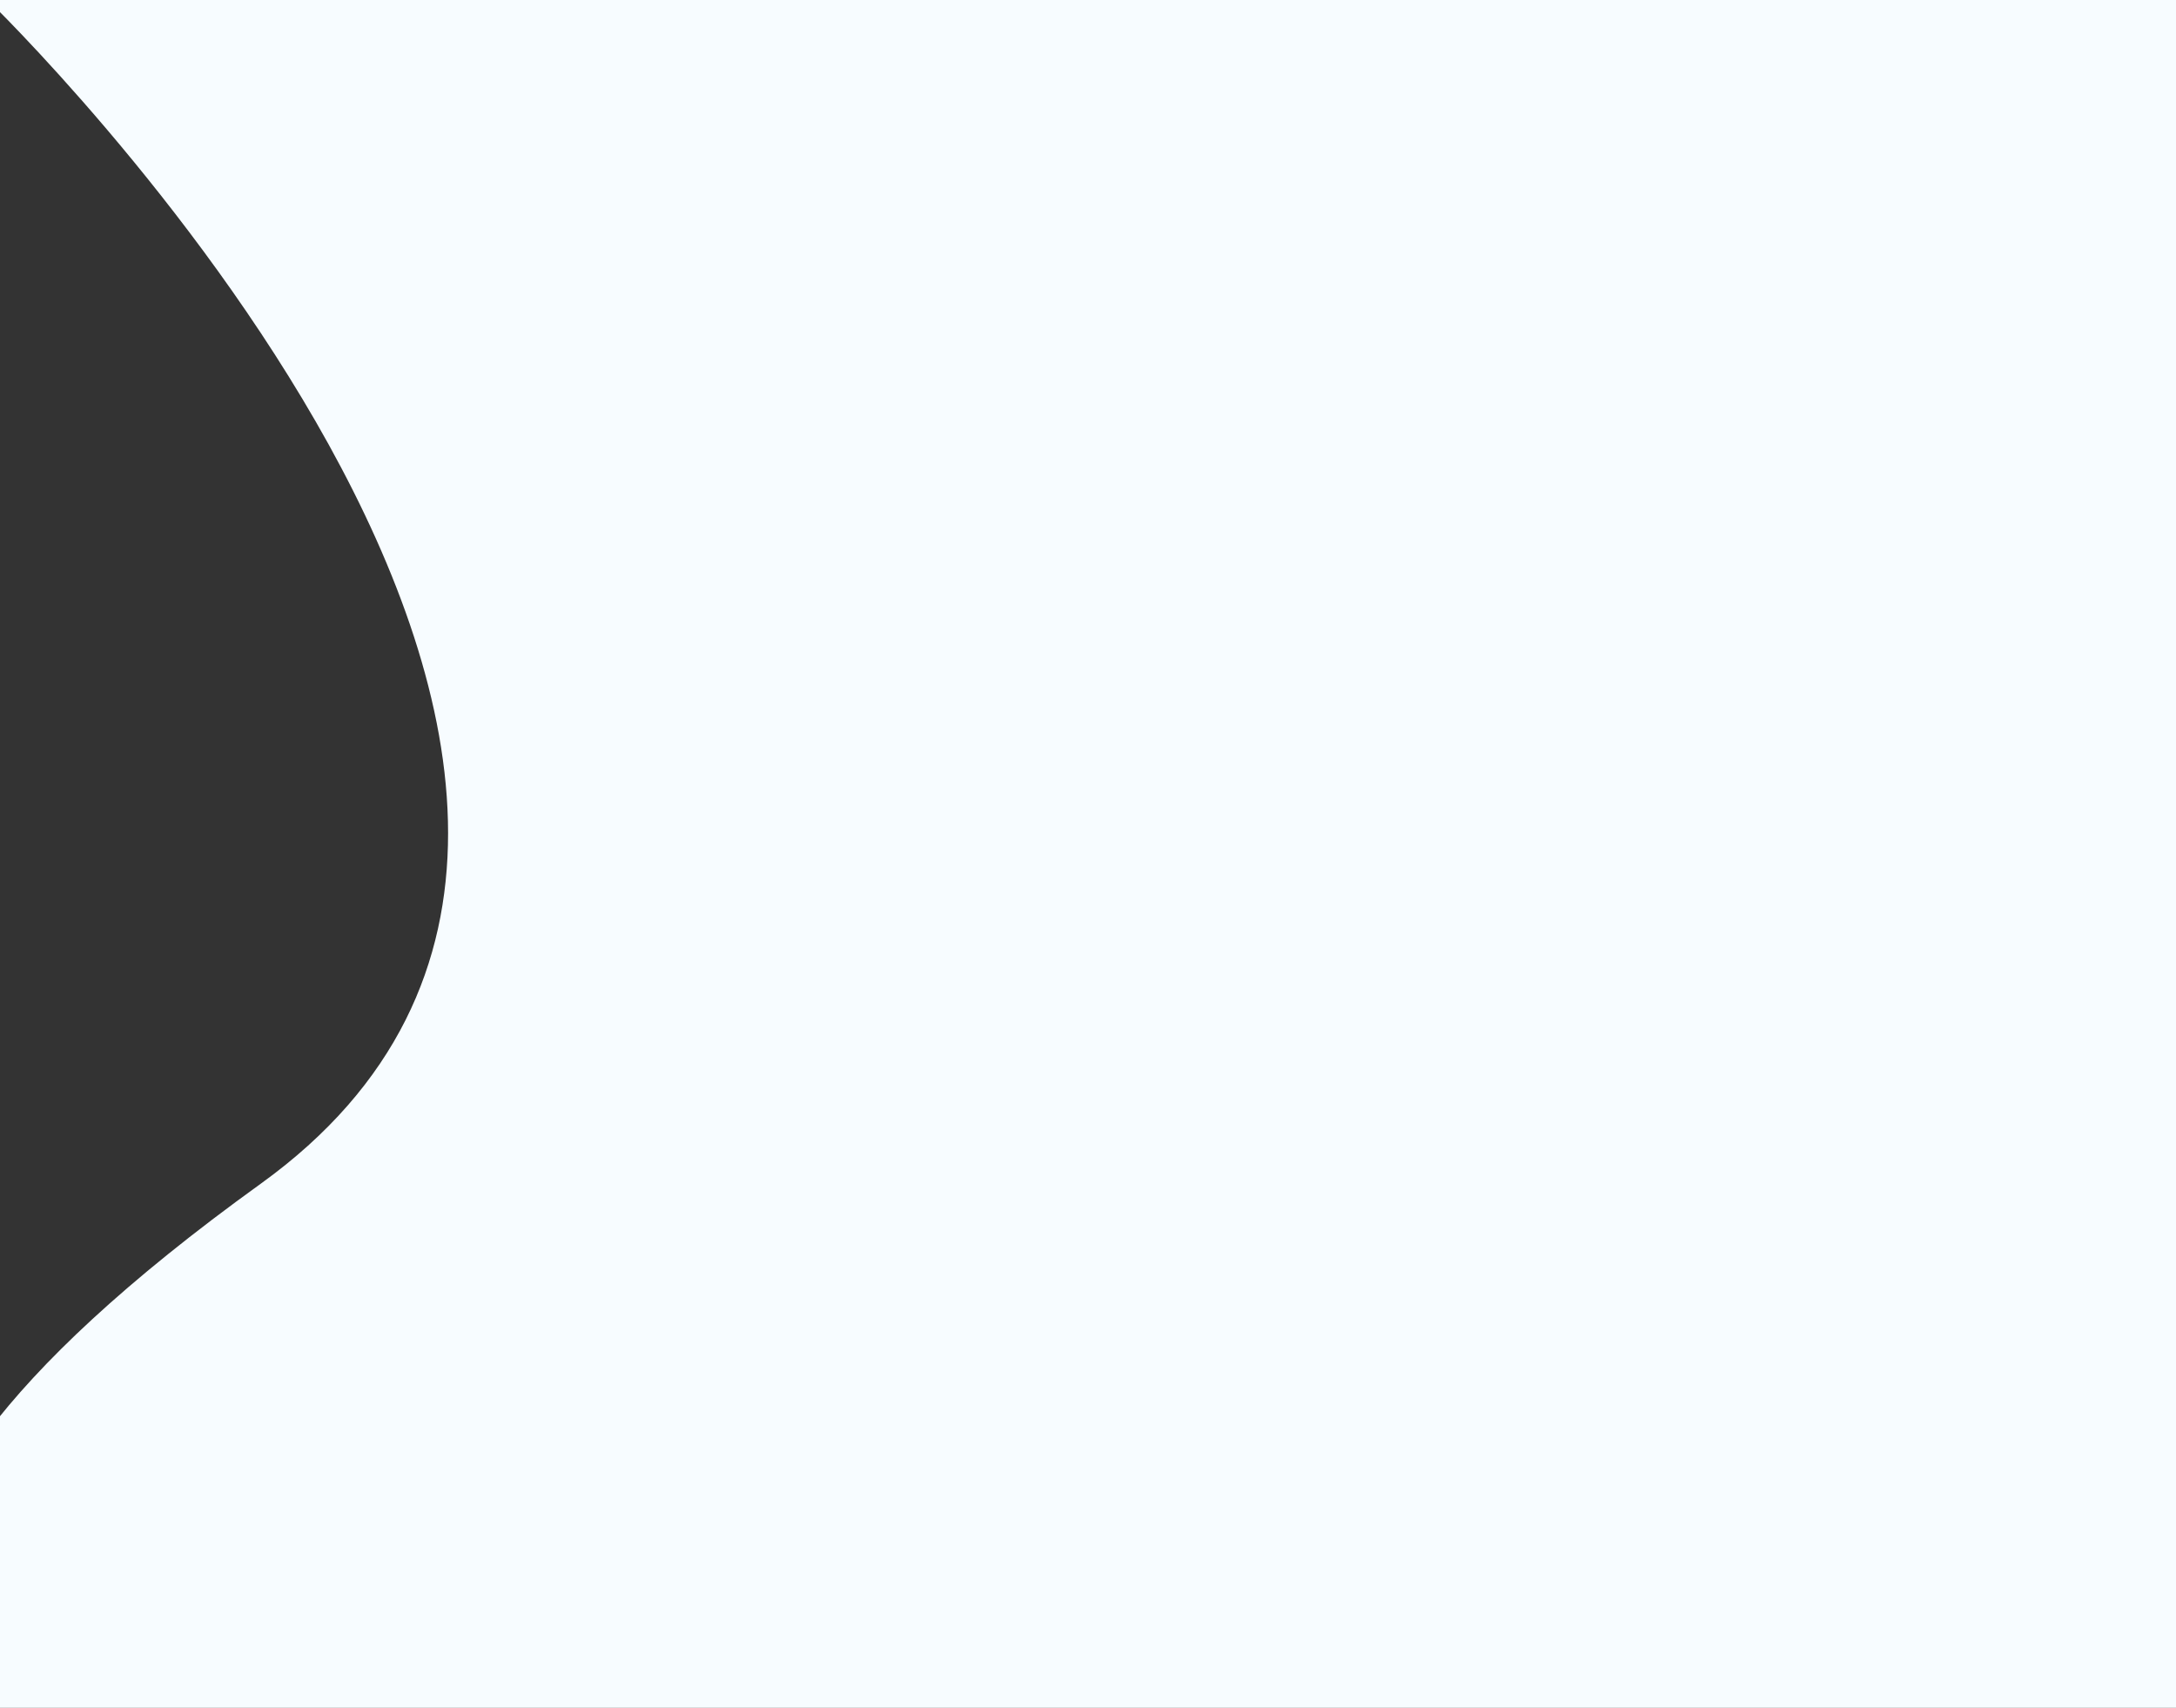 <svg width="1440" height="1130" viewBox="0 0 1440 1130" fill="none" xmlns="http://www.w3.org/2000/svg">
    <rect x="0" y="0" width="1440" height="1130" fill="#333333" stroke="none"/>
    <path d="M-8.037 0H1456V1130H-8.037C-8.037 1130 -188.141 1043.04 172.571 783.2C533.284 523.363 -8.037 0 -8.037 0Z" fill="#F7FCFF"/>
</svg>
